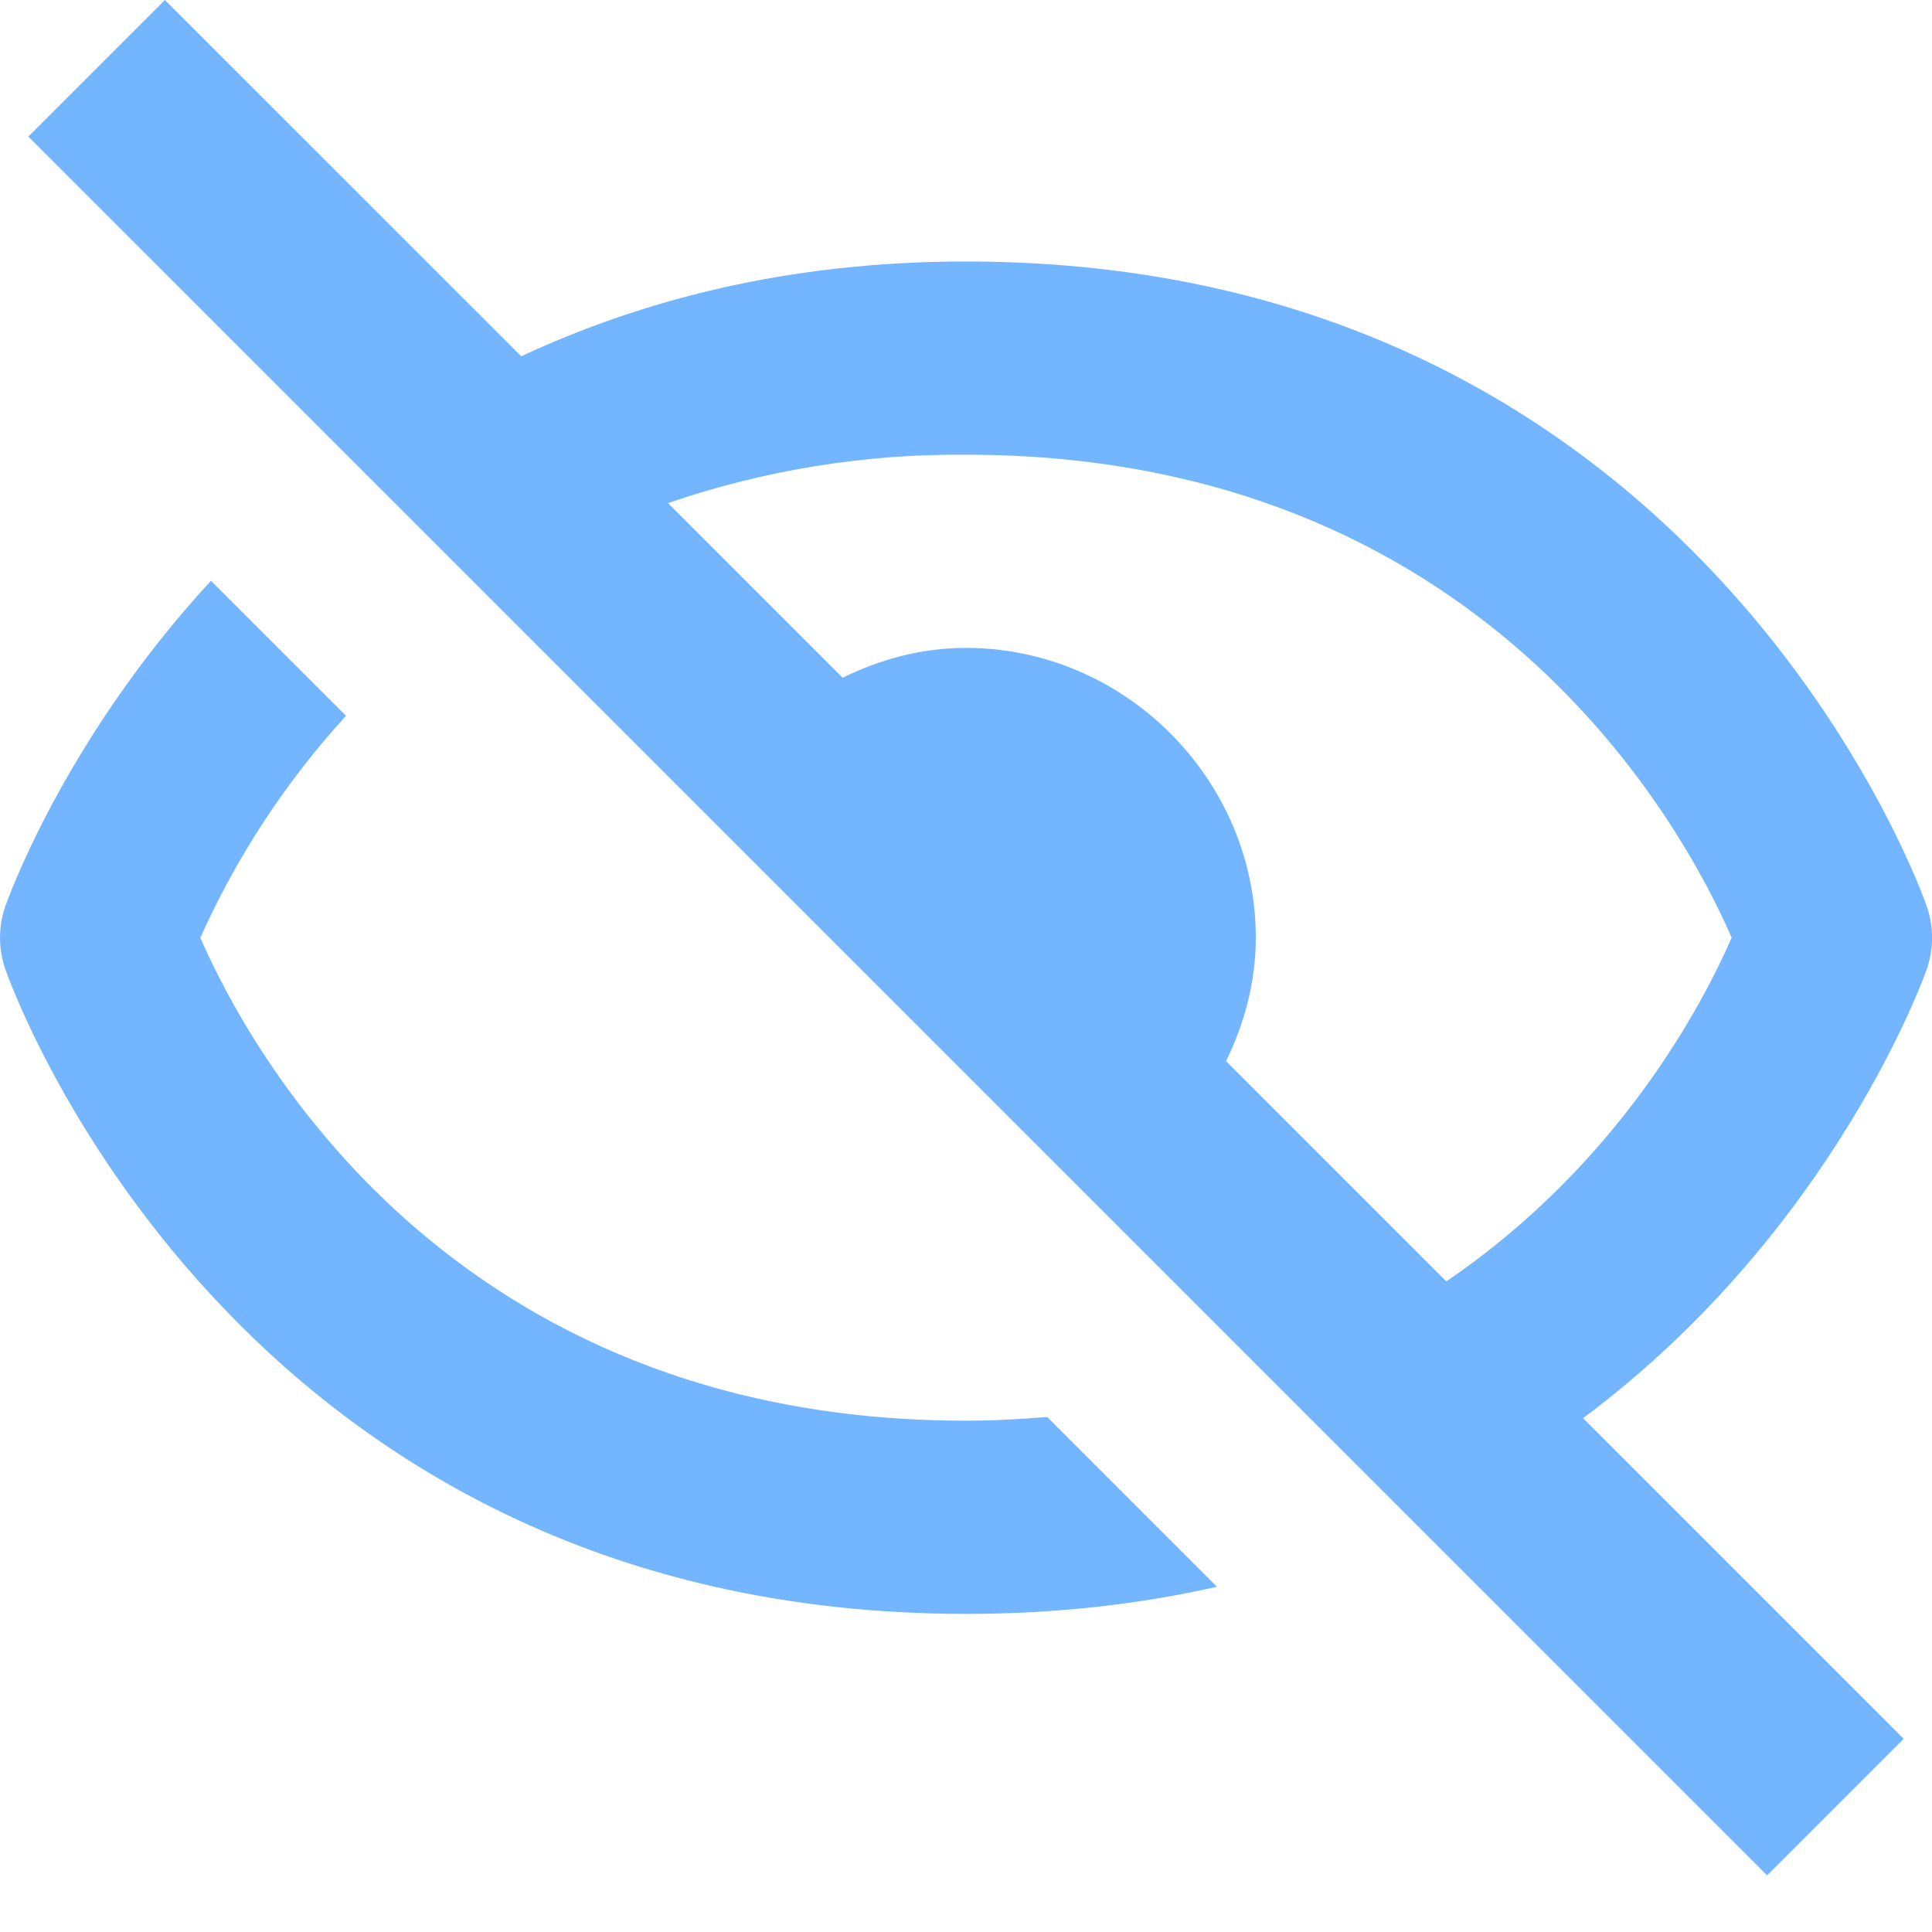 <svg width="20" height="20" viewBox="0 0 20 20" fill="none" xmlns="http://www.w3.org/2000/svg">
<path d="M10 16.707C10.946 16.707 11.81 16.604 12.598 16.426L10.841 14.669C10.568 14.69 10.291 14.707 10 14.707C4.649 14.707 2.576 10.861 2.074 9.707C2.451 8.866 2.96 8.09 3.582 7.41L2.184 6.012C0.646 7.679 0.063 9.358 0.052 9.391C-0.017 9.596 -0.017 9.819 0.052 10.024C0.073 10.09 2.367 16.707 10 16.707ZM10 2.707C8.163 2.707 6.654 3.103 5.396 3.688L1.707 0L0.293 1.414L18.293 19.414L19.707 18L16.388 14.681C19.002 12.73 19.935 10.066 19.949 10.024C20.018 9.819 20.018 9.596 19.949 9.391C19.927 9.324 17.633 2.707 10 2.707ZM14.972 13.265L12.692 10.985C12.882 10.595 13 10.166 13 9.707C13 8.066 11.641 6.707 10 6.707C9.541 6.707 9.112 6.825 8.723 7.016L6.915 5.208C7.907 4.867 8.95 4.698 10 4.707C15.351 4.707 17.424 8.553 17.926 9.707C17.624 10.399 16.76 12.049 14.972 13.265Z" fill="#74B5FF"/>
</svg>
